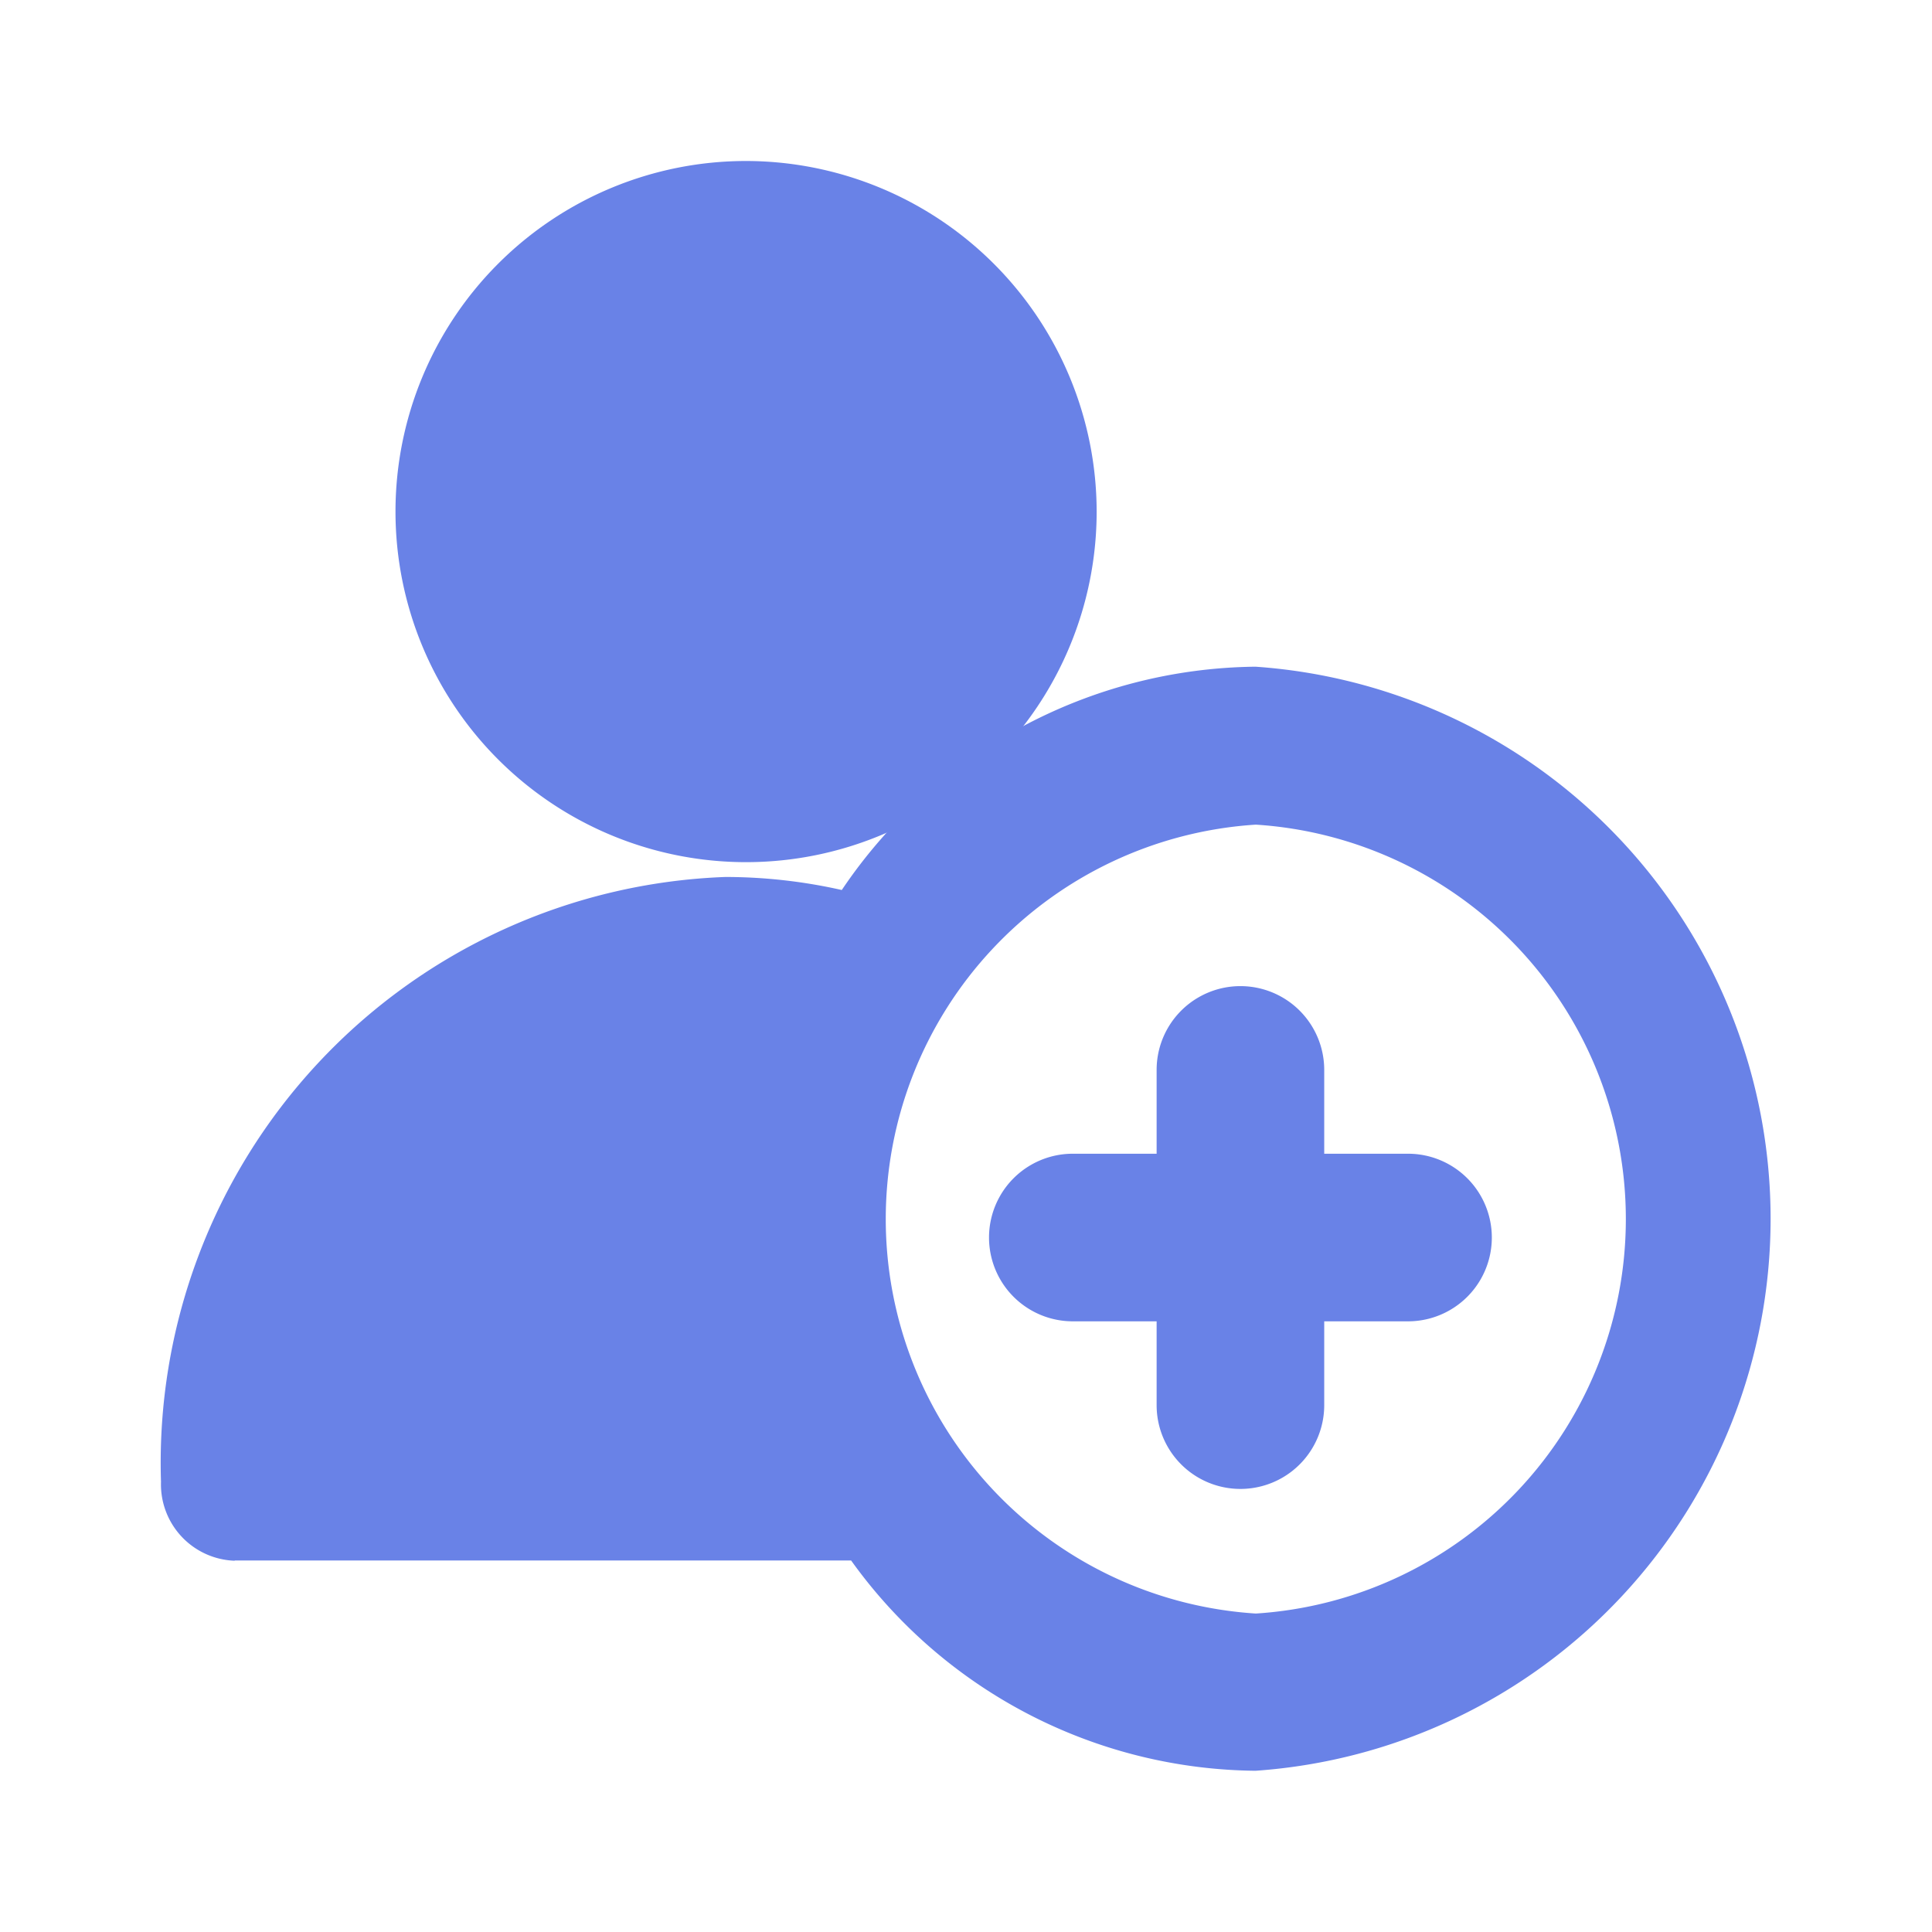 <svg xmlns="http://www.w3.org/2000/svg" width="24" height="24" viewBox="0 0 24 24">
  <g id="Group_21150" data-name="Group 21150" transform="translate(7086 13918)">
    <rect id="Rectangle_15186" data-name="Rectangle 15186" width="24" height="24" transform="translate(-7086 -13918)" fill="none"/>
    <g id="Group_21148" data-name="Group 21148" transform="translate(-7249 -14233)">
      <rect id="Rectangle_13870" data-name="Rectangle 13870" width="19.141" height="19.141" transform="translate(165.43 317.43)" fill="none"/>
      <g id="Group_19673" data-name="Group 19673" transform="translate(165 317)">
        <path id="Path_68150" data-name="Path 68150" d="M.915,103.5H8.573a6.252,6.252,0,0,0,5.024,2.612,6.874,6.874,0,0,0,0-13.715,6.272,6.272,0,0,0-5.14,2.774,6.6,6.6,0,0,0-1.445-.162A7.282,7.282,0,0,0,0,102.523a.949.949,0,0,0,.915.98ZM13.6,94.359a4.91,4.91,0,0,1,0,9.8,4.91,4.91,0,0,1,0-9.8Zm0,0" transform="translate(0 -86.115)" fill="#6982e7"/>
        <path id="Path_68151" data-name="Path 68151" d="M46.155,0A4.355,4.355,0,1,0,50.51,4.355,4.36,4.36,0,0,0,46.155,0Zm0,0" transform="translate(-38.887)" fill="#6982e7"/>
        <path id="Path_68152" data-name="Path 68152" d="M143.441,144.564h1.041v1.041a1.041,1.041,0,1,0,2.082,0v-1.041h1.041a1.041,1.041,0,1,0,0-2.082h-1.041v-1.041a1.041,1.041,0,1,0-2.082,0v1.041h-1.041a1.041,1.041,0,0,0,0,2.082Zm0,0" transform="translate(-132.114 -130.15)" fill="#6982e7"/>
      </g>
    </g>
  </g>
</svg>
